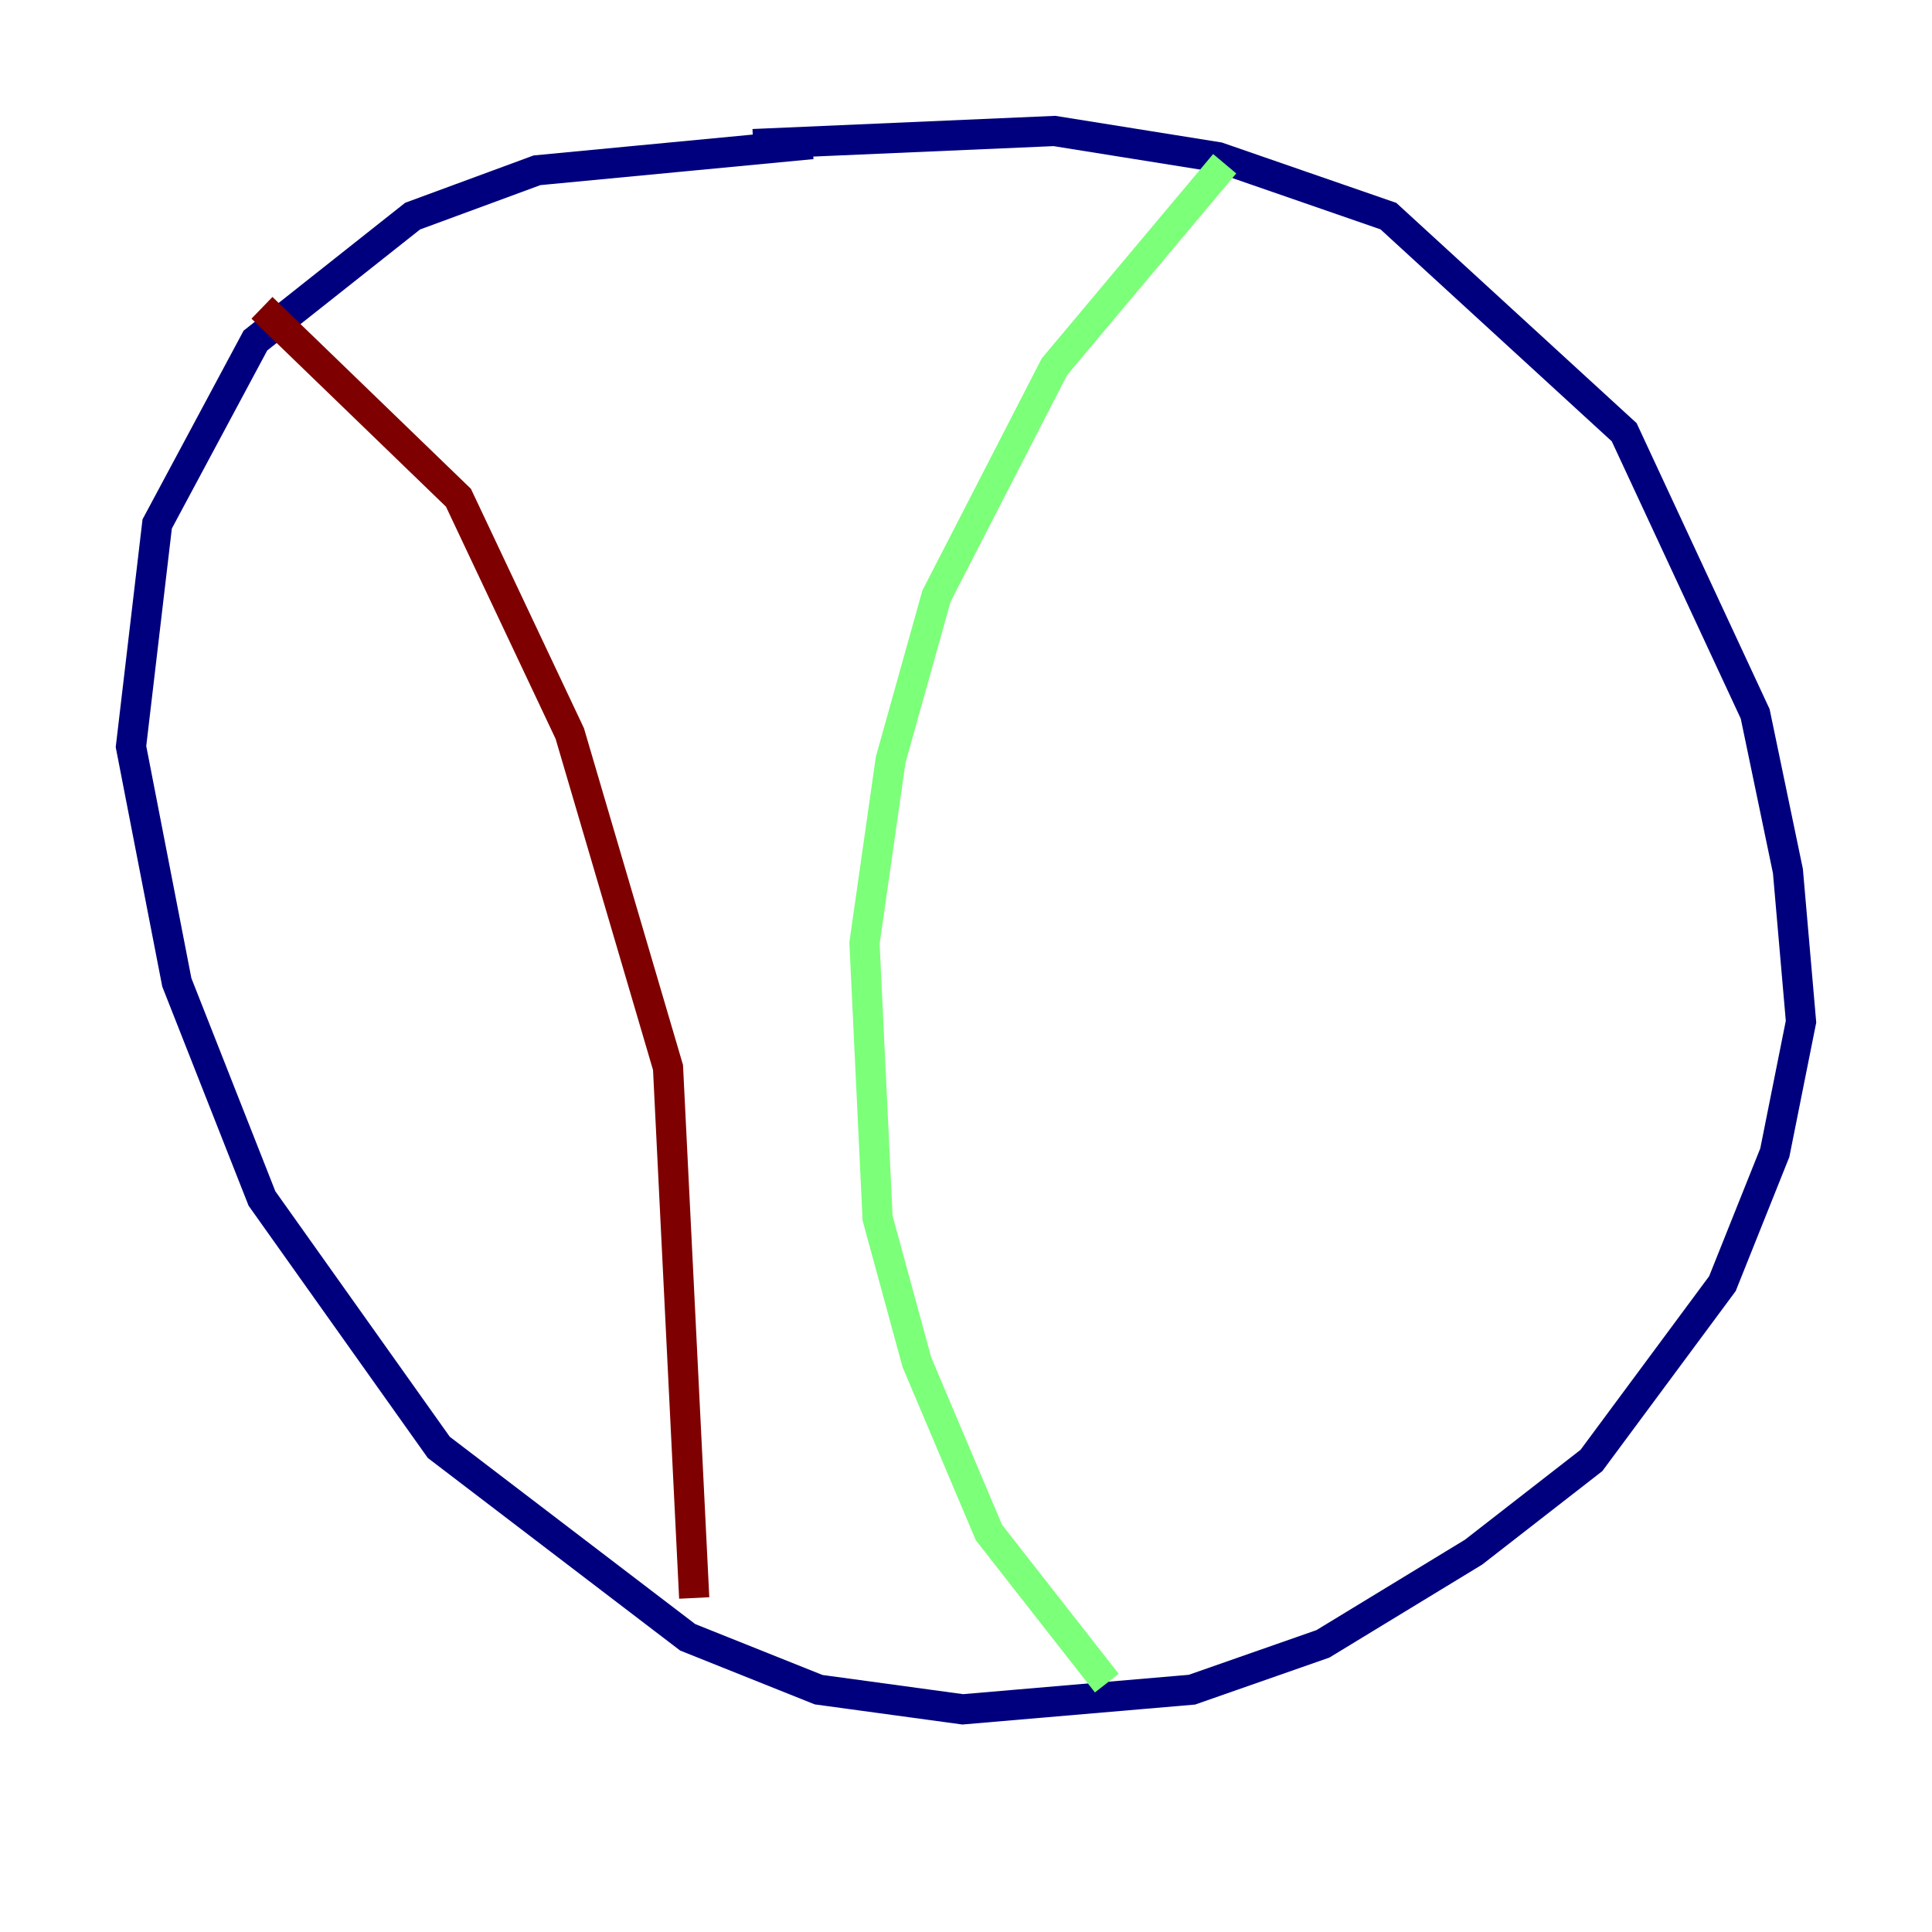<?xml version="1.0" encoding="utf-8" ?>
<svg baseProfile="tiny" height="128" version="1.2" viewBox="0,0,128,128" width="128" xmlns="http://www.w3.org/2000/svg" xmlns:ev="http://www.w3.org/2001/xml-events" xmlns:xlink="http://www.w3.org/1999/xlink"><defs /><polyline fill="none" points="53.803,9.546 35.58,11.281 27.336,14.319 16.922,22.563 10.414,34.712 8.678,49.464 11.715,65.085 17.356,79.403 29.071,95.891 45.559,108.475 54.237,111.946 63.783,113.248 78.969,111.946 87.647,108.909 97.627,102.834 105.437,96.759 114.115,85.044 117.586,76.366 119.322,67.688 118.454,57.709 116.285,47.295 107.607,28.637 91.986,14.319 80.705,10.414 69.858,8.678 49.898,9.546" stroke="#00007f" stroke-width="2" /><polyline fill="none" points="81.139,10.848 69.858,24.298 62.047,39.485 59.01,50.332 57.275,62.481 58.142,80.705 60.746,90.251 65.519,101.532 73.329,111.512" stroke="#7cff79" stroke-width="2" /><polyline fill="none" points="17.356,20.393 30.373,32.976 37.749,48.597 44.258,70.725 45.993,105.871" stroke="#7f0000" stroke-width="2" /></svg>